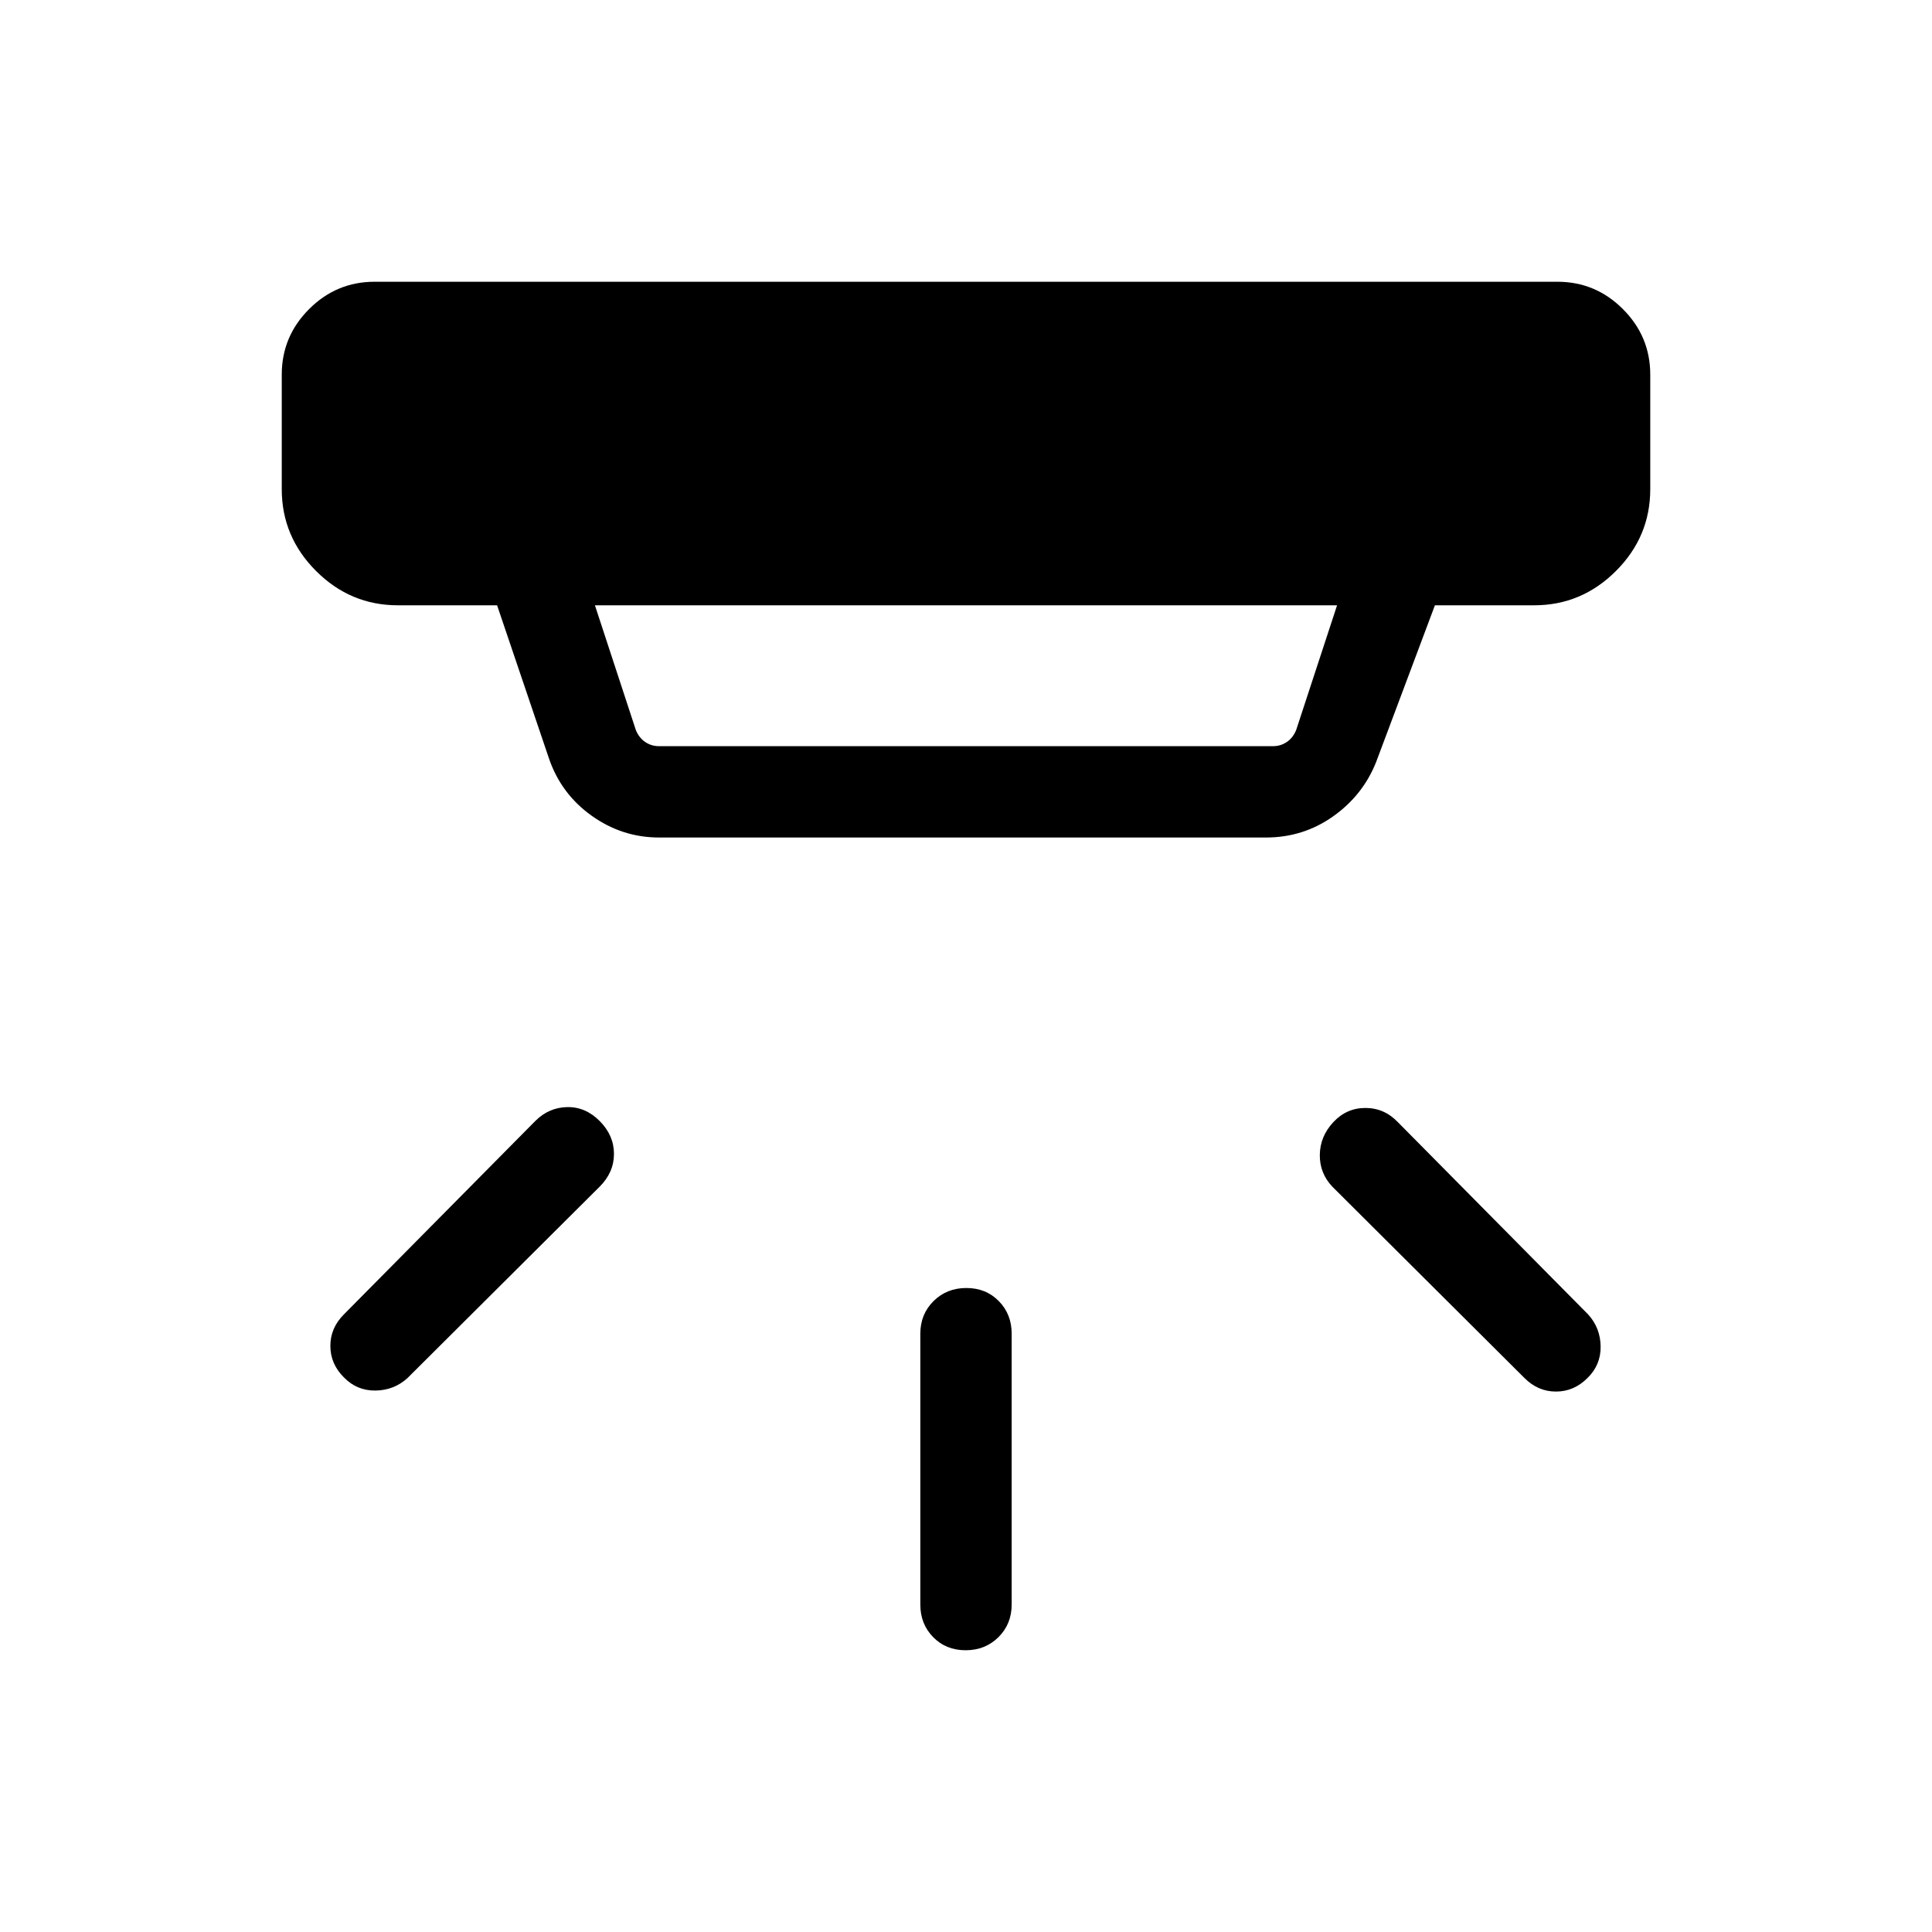 <svg xmlns="http://www.w3.org/2000/svg" height="48" viewBox="0 -960 960 960" width="48"><path d="M479.825-140.001q-9.748 0-16.132-6.51-6.385-6.509-6.385-16.182v-134.615q0-9.673 6.56-16.183 6.56-6.509 16.307-6.509 9.748 0 16.132 6.509 6.385 6.51 6.385 16.183v134.615q0 9.673-6.56 16.182-6.56 6.51-16.307 6.51Zm308.944-135.231q-6.693 6.692-15.615 6.692-8.923 0-15.615-6.692L662-370.386q-6.307-6.692-6.192-15.807.116-9.115 6.692-16.192 6.577-7.077 15.967-7.077 9.389 0 16.148 7.077l94.538 95.538q6.077 6.692 6.192 15.908.116 9.215-6.576 15.707Zm-617.922-.385q-6.692-6.692-6.692-15.615t6.692-15.615L266-403q6.693-6.693 15.808-6.885 9.115-.192 16.192 6.937 7.076 7.13 7.076 16.308 0 9.177-7.076 16.254l-95.539 95.154q-6.692 6.077-15.907 6.192-9.215.115-15.707-6.577Zm124.768-383.614 20.308 61.924q1.538 3.846 4.616 5.961 3.077 2.116 6.923 2.116h305.076q3.846 0 6.923-2.116 3.078-2.115 4.616-5.961l20.308-61.924h-368.77Zm31.847 115.385q-18.346 0-33.519-10.856-15.173-10.856-21.173-28.452l-25.769-76.077h-49.307q-23.596 0-40.645-17.048-17.048-17.048-17.048-40.644v-56.923q0-18.98 13.587-32.566 13.586-13.587 32.566-13.587h587.692q18.98 0 32.566 13.587 13.587 13.586 13.587 32.566v56.923q0 23.596-17.048 40.644-17.049 17.048-40.645 17.048h-49.307l-29.23 77.923q-6.548 16.481-21.377 26.971-14.828 10.491-33.316 10.491H327.462Z"/></svg>